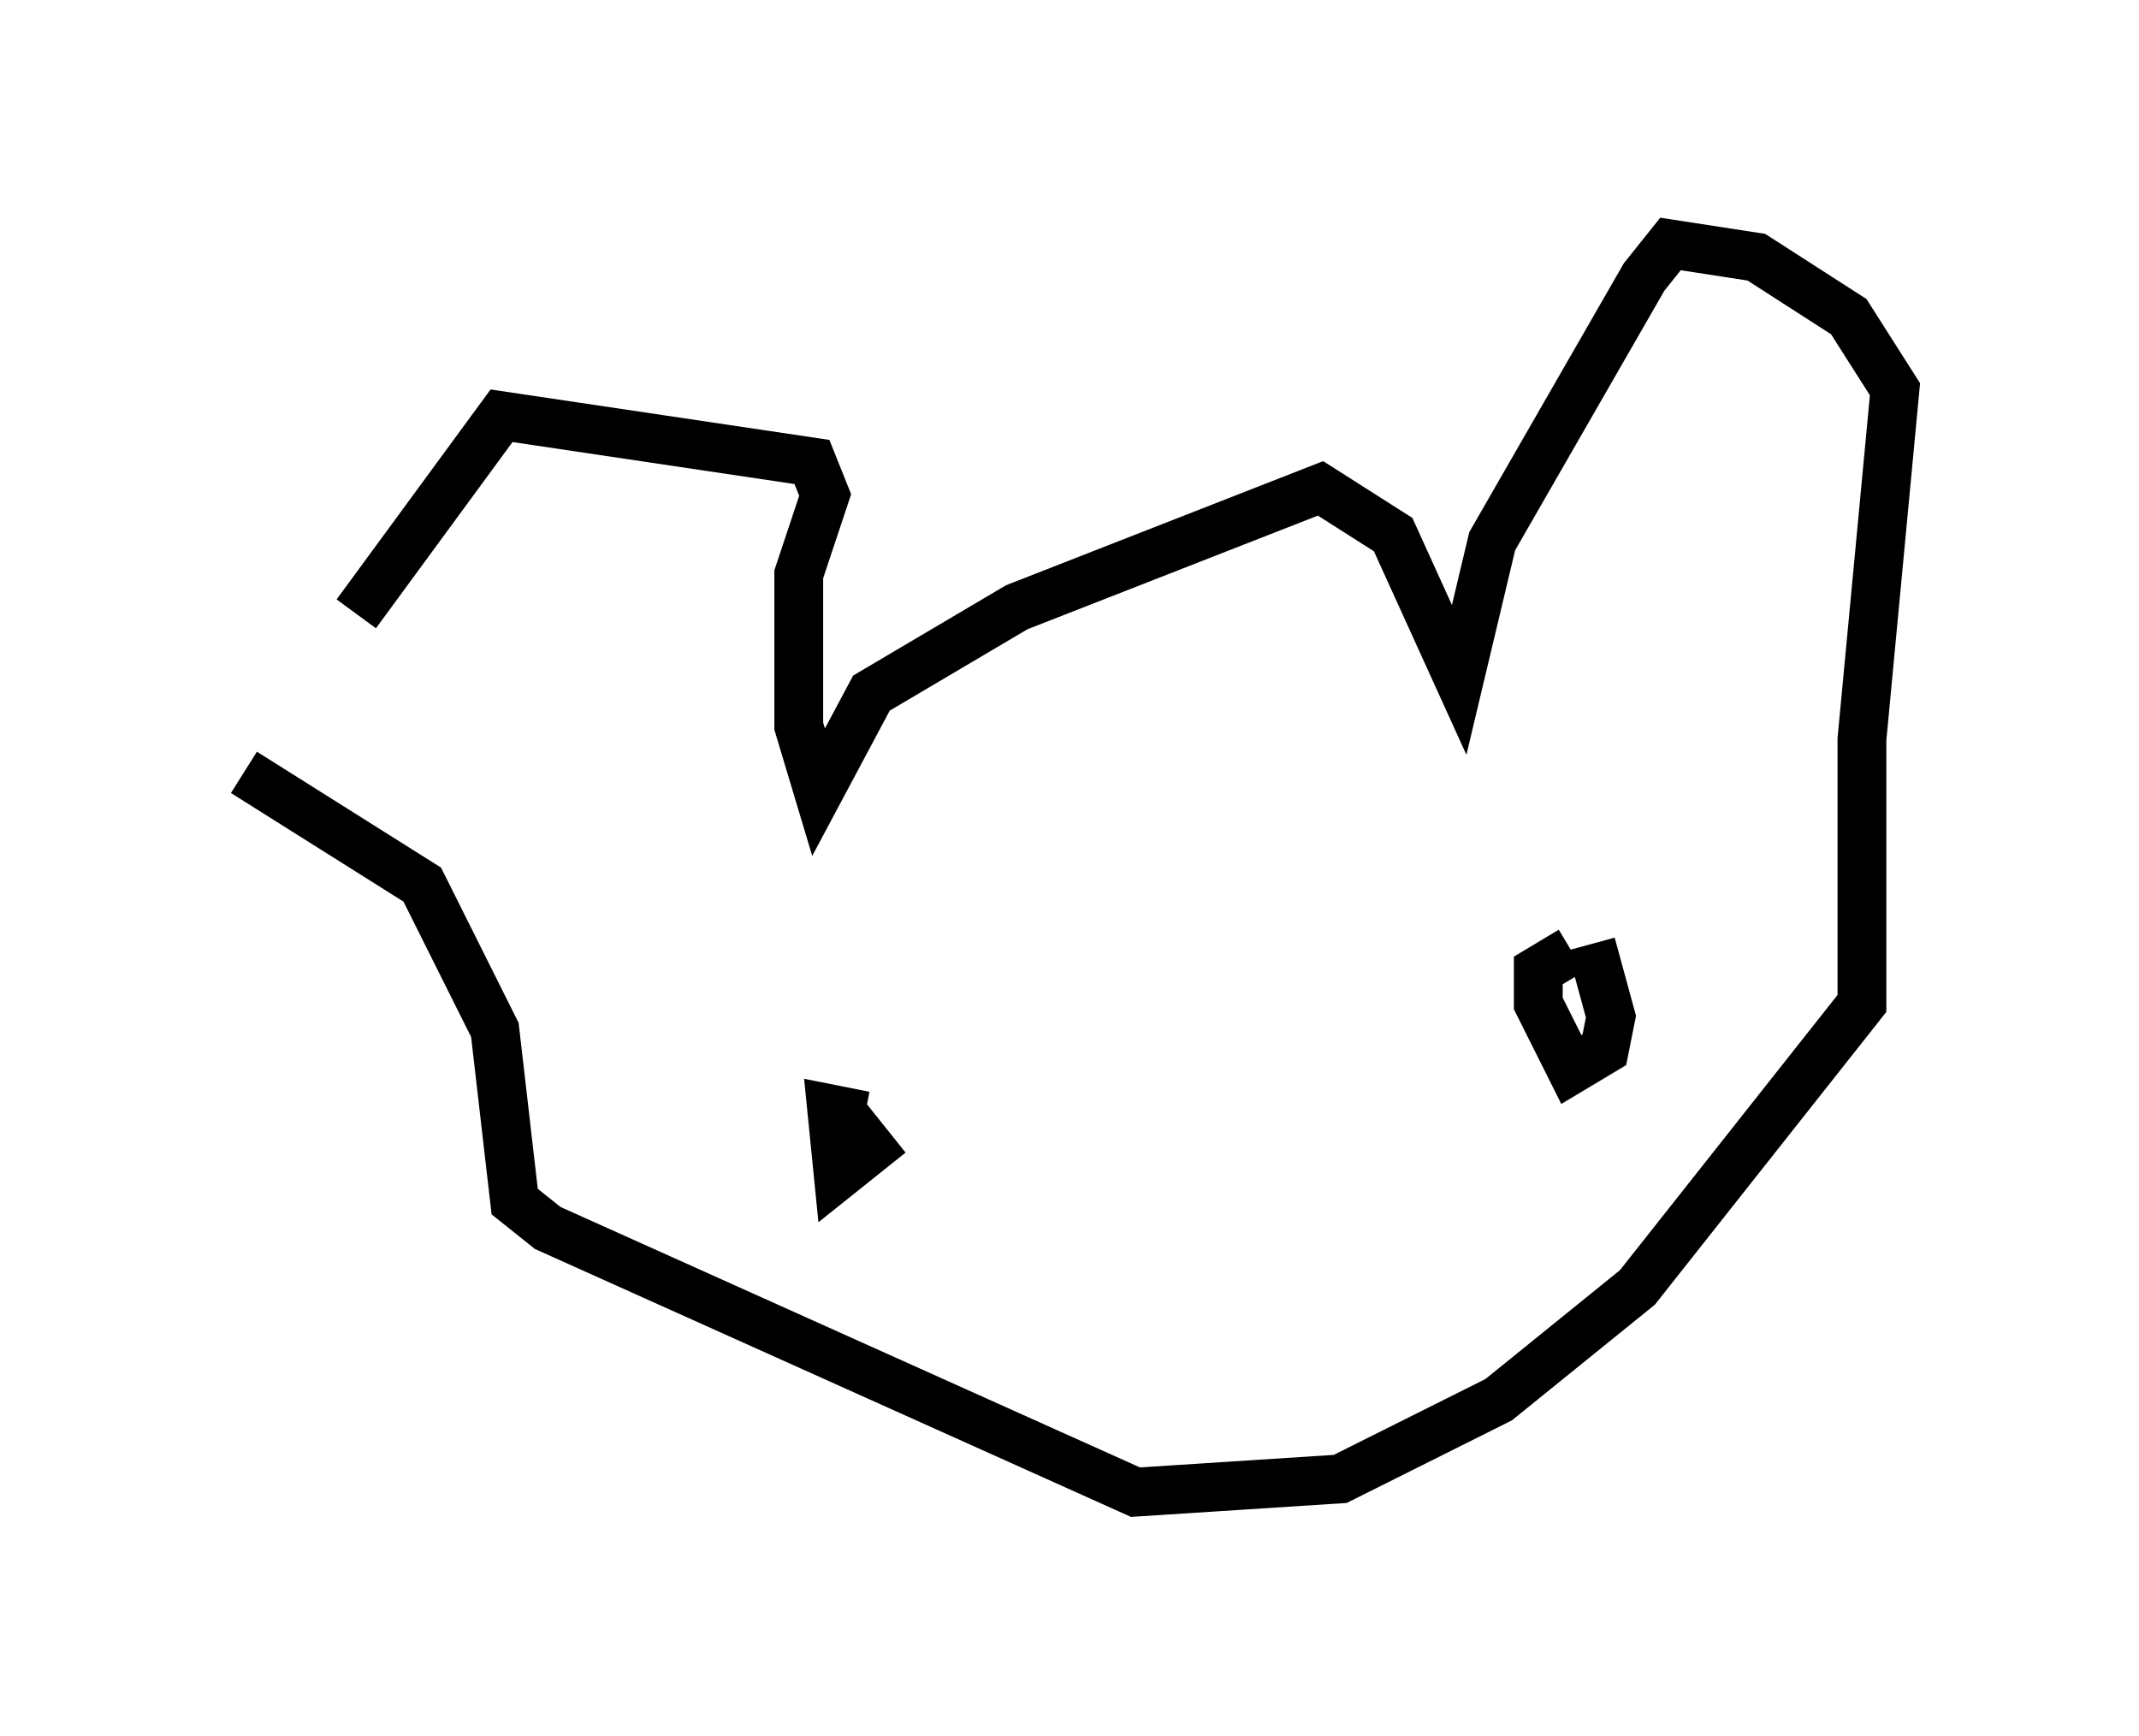 <?xml version="1.0" encoding="utf-8" ?>
<svg baseProfile="full" height="35.575" version="1.1" width="43.829" xmlns="http://www.w3.org/2000/svg" xmlns:ev="http://www.w3.org/2001/xml-events" xmlns:xlink="http://www.w3.org/1999/xlink"><defs /><rect fill="white" height="35.575" width="43.829" x="0" y="0" /><path d="M7.165, 16.773 m0.135, -4.195 l2.977, -4.059 6.36, 0.947 l0.271, 0.677 -0.541, 1.624 l0.0, 3.112 0.406, 1.353 l1.083, -2.03 2.977, -1.759 l6.225, -2.436 1.488, 0.947 l1.353, 2.977 0.677, -2.842 l3.112, -5.413 0.541, -0.677 l1.759, 0.271 1.894, 1.218 l0.947, 1.488 -0.677, 7.172 l0.0, 5.413 -4.601, 5.819 l-2.842, 2.3 -3.248, 1.624 l-4.195, 0.271 -12.043, -5.413 l-0.677, -0.541 -0.406, -3.518 l-1.488, -2.977 -3.654, -2.3 m12.314, 7.036 l0.541, 0.677 -0.677, 0.541 l-0.135, -1.353 0.677, 0.135 m14.885, -3.518 l0.406, 1.488 -0.135, 0.677 l-0.677, 0.406 -0.677, -1.353 l0.0, -0.677 0.677, -0.406 " fill="none" stroke="black" stroke-width="1" /></svg>